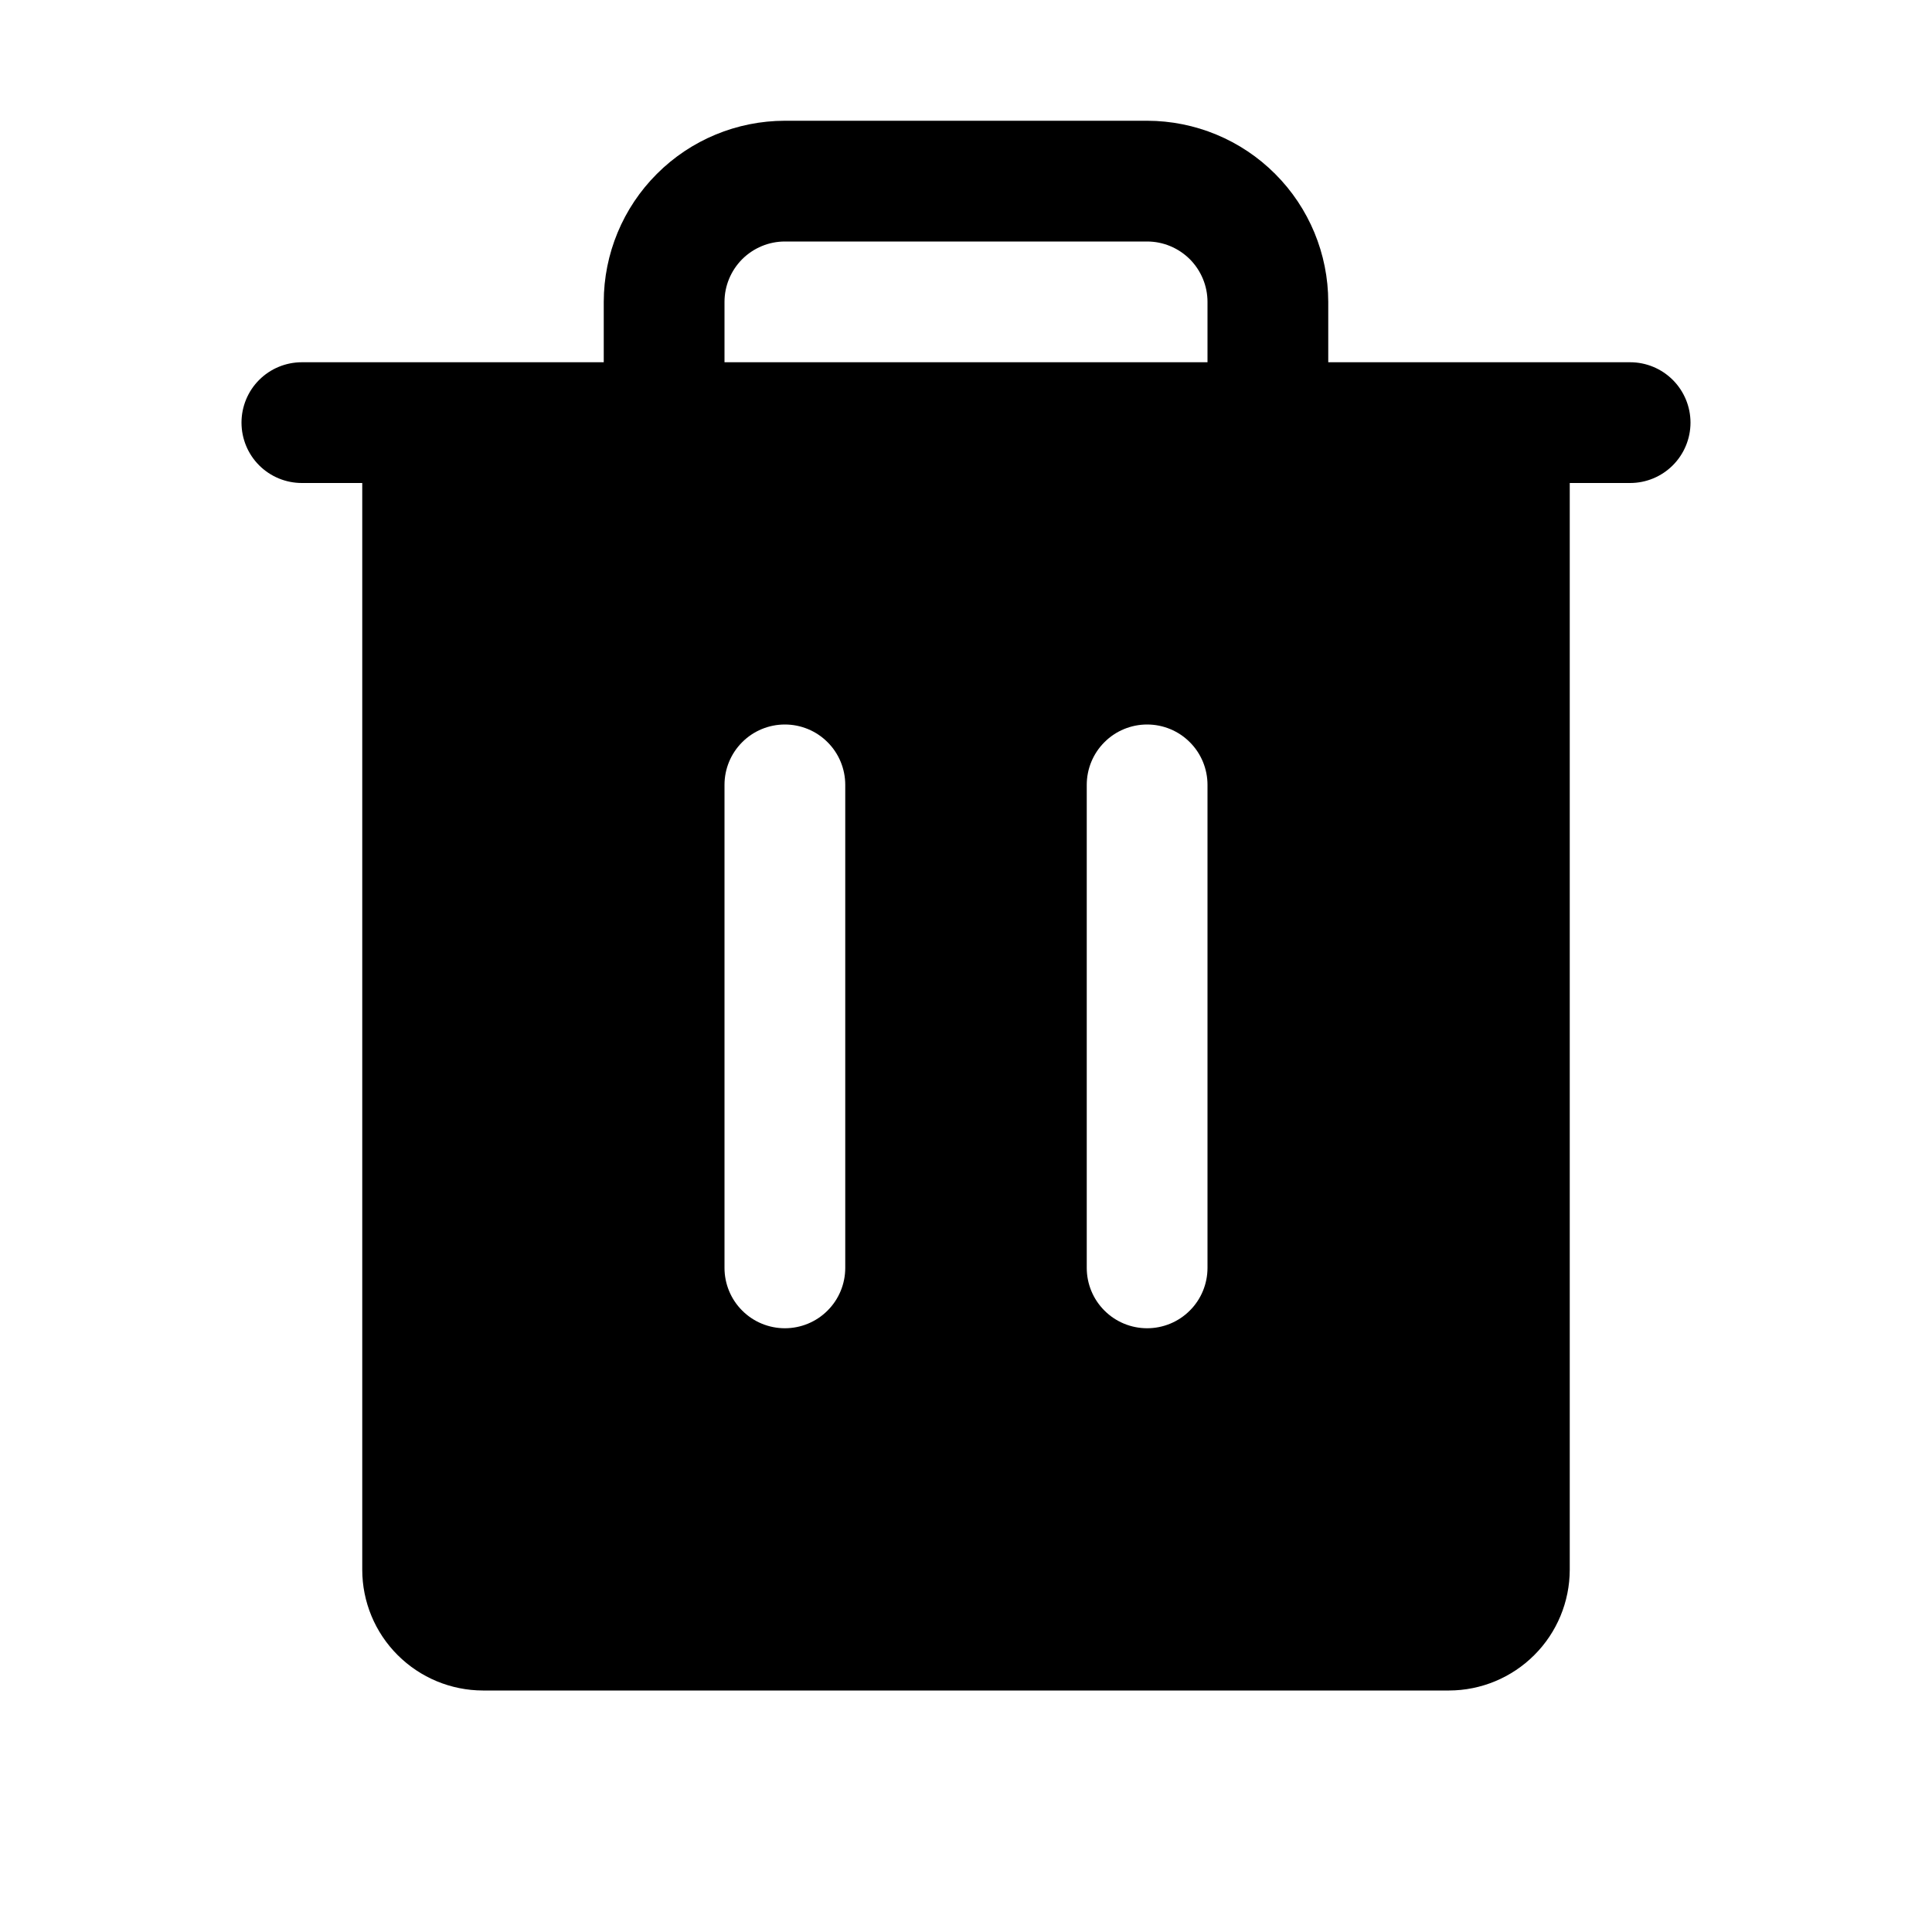 <svg width="32" height="32" viewBox="0 0 32 32" fill="none" xmlns="http://www.w3.org/2000/svg">
<path d="M27 6H22V5C21.999 4.205 21.683 3.442 21.12 2.88C20.558 2.317 19.795 2.001 19 2H13C12.205 2.001 11.442 2.317 10.88 2.88C10.317 3.442 10.001 4.205 10 5V6H5C4.734 6 4.48 6.105 4.292 6.293C4.105 6.48 4 6.735 4 7C4 7.265 4.105 7.52 4.292 7.707C4.48 7.895 4.734 8 5 8H6V26C6 26.53 6.211 27.039 6.586 27.413C6.961 27.788 7.469 27.999 8 28H24C24.53 27.999 25.038 27.788 25.413 27.413C25.788 27.039 25.999 26.53 26 26V8H27C27.265 8 27.519 7.895 27.707 7.707C27.894 7.52 28 7.265 28 7C28 6.735 27.894 6.48 27.707 6.293C27.519 6.105 27.265 6 27 6ZM14 21C14 21.265 13.895 21.52 13.707 21.707C13.52 21.895 13.265 22 13 22C12.735 22 12.48 21.895 12.293 21.707C12.105 21.52 12 21.265 12 21V13C12 12.735 12.105 12.48 12.293 12.293C12.48 12.105 12.735 12 13 12C13.265 12 13.52 12.105 13.707 12.293C13.895 12.48 14 12.735 14 13V21ZM20 21C20 21.265 19.895 21.52 19.707 21.707C19.52 21.895 19.265 22 19 22C18.735 22 18.48 21.895 18.293 21.707C18.105 21.52 18 21.265 18 21V13C18 12.735 18.105 12.48 18.293 12.293C18.48 12.105 18.735 12 19 12C19.265 12 19.52 12.105 19.707 12.293C19.895 12.48 20 12.735 20 13V21ZM20 6H12V5C12 4.735 12.106 4.481 12.293 4.293C12.481 4.106 12.735 4 13 4H19C19.265 4 19.519 4.106 19.707 4.293C19.894 4.481 20 4.735 20 5V6Z" fill="black"/>
</svg>
